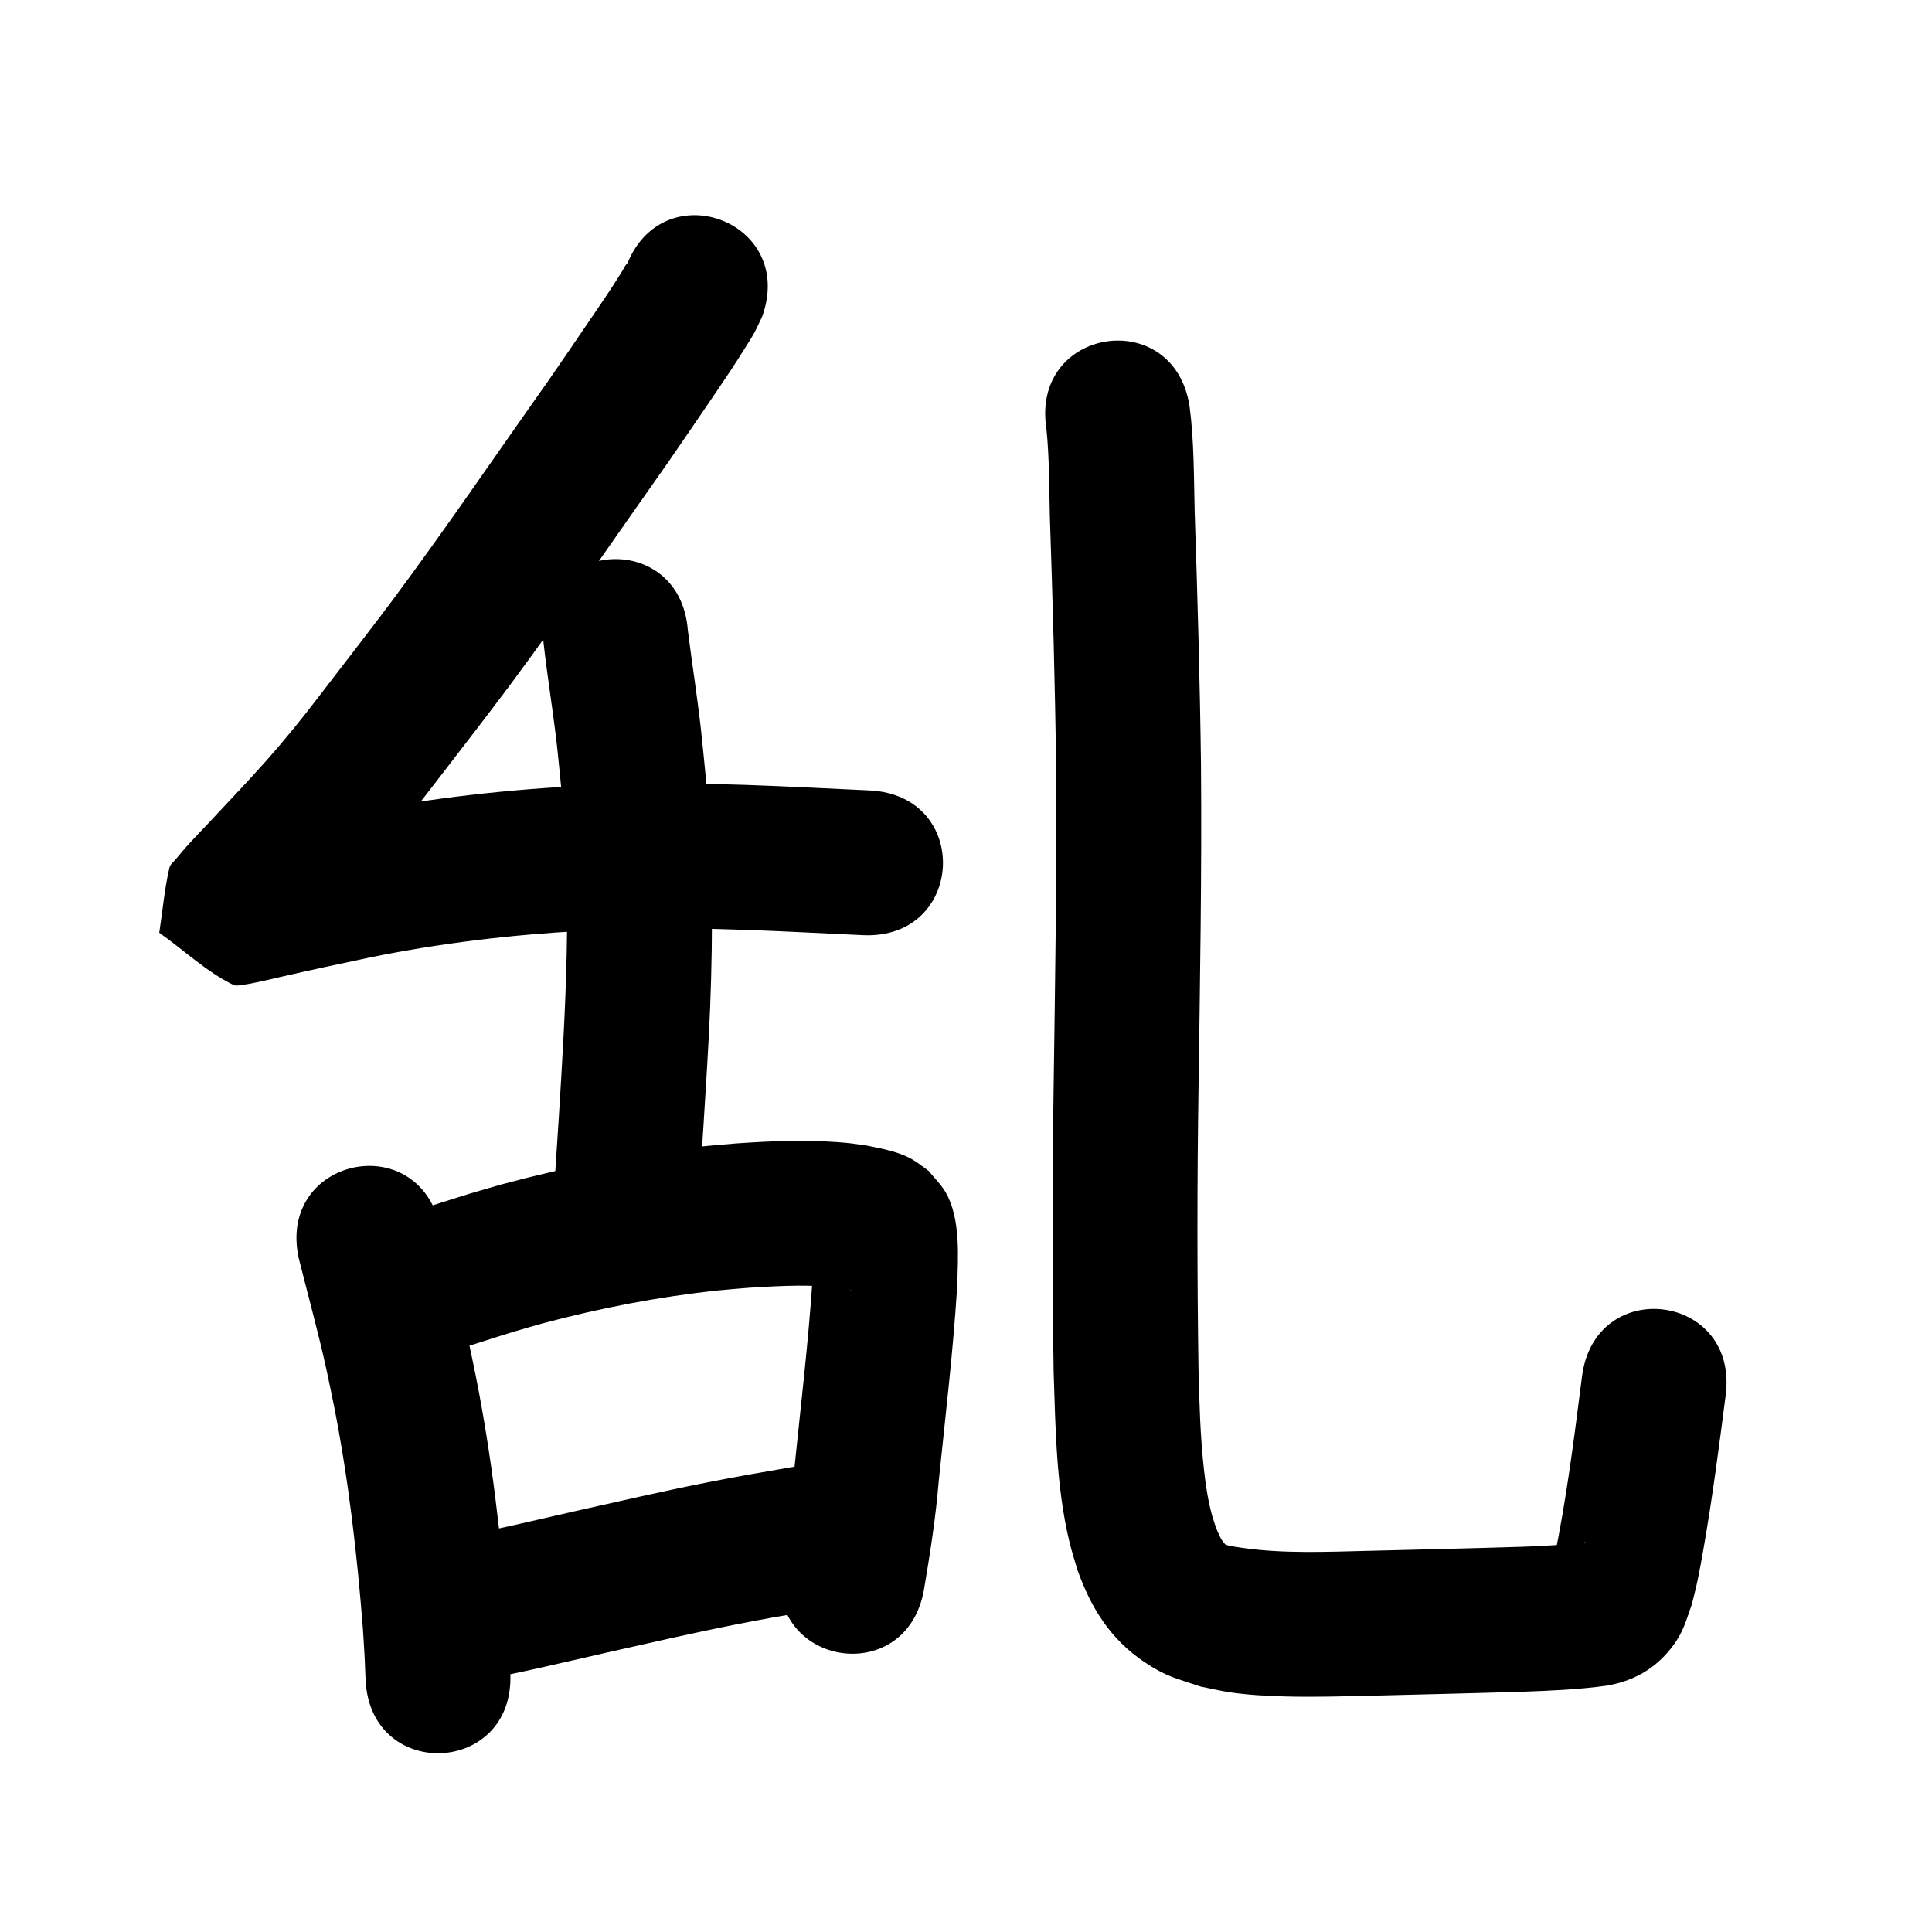 <?xml version="1.0" ?>
<svg xmlns="http://www.w3.org/2000/svg" width="1000" height="1000">
<path d="m 323.917,138.487 c 0.221,-0.719 1.182,-2.699 0.663,-2.156 -1.171,1.225 -1.804,2.869 -2.712,4.3 -1.846,2.908 -3.658,5.837 -5.55,8.715 -2.611,3.973 -5.293,7.899 -7.958,11.835 -9.727,14.367 -14.276,20.936 -24.462,35.776 -27.027,38.195 -53.339,76.921 -81.282,114.462 -5.161,6.933 -10.462,13.76 -15.693,20.64 -5.03,6.543 -10.05,13.093 -15.089,19.629 -10.511,13.633 -15.961,20.952 -26.859,33.813 -9.989,11.788 -20.634,23.003 -31.199,34.269 -7.366,8.152 -15.382,15.788 -22.274,24.367 -1.327,1.651 -3.34,3.013 -3.824,5.075 -2.589,11.029 -3.5,22.385 -5.249,33.577 12.906,9.056 24.504,20.346 38.717,27.168 2.187,1.05 21.141,-3.626 24.422,-4.377 15.341,-3.514 30.716,-6.815 46.119,-10.046 36.139,-7.357 72.833,-11.723 109.648,-13.723 7.721,-0.419 15.453,-0.617 23.179,-0.926 40.716,-1.252 81.405,1.273 122.06,3.154 52.976,2.451 56.442,-72.469 3.466,-74.92 v 0 c -42.822,-1.981 -85.682,-4.584 -128.568,-3.172 -8.439,0.348 -16.885,0.575 -25.318,1.043 -40.249,2.234 -80.358,7.087 -119.866,15.142 -15.205,3.191 -19.865,4.117 -34.675,7.418 -4.324,0.964 -8.64,1.966 -12.958,2.962 -2.753,0.635 -5.593,0.98 -8.254,1.93 -0.468,0.167 0.931,0.346 1.397,0.518 10.904,9.039 21.808,18.077 32.713,27.116 -1.997,10.331 -3.957,20.669 -5.992,30.992 -0.009,0.044 -0.128,-0.056 -0.1,-0.091 6.183,-7.738 13.478,-14.543 20.071,-21.911 11.722,-12.506 23.475,-24.987 34.542,-38.086 11.496,-13.607 17.307,-21.372 28.264,-35.585 5.124,-6.646 10.228,-13.307 15.343,-19.96 5.523,-7.272 11.118,-14.49 16.569,-21.816 28.363,-38.123 55.095,-77.43 82.526,-116.219 9.141,-13.318 15.994,-23.243 24.898,-36.419 6.783,-10.037 9.137,-13.459 15.094,-23.016 1.605,-2.575 3.279,-5.112 4.728,-7.777 1.49,-2.742 2.718,-5.618 4.077,-8.426 17.873,-49.931 -52.74,-75.206 -70.613,-25.276 z"/>
<path d="m 281.259,332.037 c 2.005,18.22 5.066,36.302 7.097,54.522 0.818,7.339 1.474,14.694 2.211,22.041 5.611,56.525 2.166,113.301 -1.333,169.825 -0.624,9.553 -1.248,19.106 -1.873,28.658 -3.457,52.92 71.383,57.81 74.84,4.889 v 0 c 0.63,-9.64 1.259,-19.279 1.889,-28.919 1.2,-19.419 2.708,-42.162 3.472,-61.542 1.582,-40.149 1.429,-80.402 -2.374,-120.434 -0.804,-7.937 -1.523,-15.884 -2.411,-23.812 -1.91,-17.045 -4.615,-33.98 -6.741,-50.994 -4.076,-52.876 -78.855,-47.111 -74.778,5.765 z"/>
<path d="m 154.628,651.228 c 4.767,19.076 10.004,38.03 14.246,57.238 1.395,6.316 2.641,12.664 3.961,18.996 7.57,38.341 12.035,77.194 15.043,116.131 1.096,17.985 0.666,9.422 1.341,25.684 2.233,52.986 77.167,49.828 74.933,-3.158 v 0 c -0.772,-18.099 -0.287,-8.654 -1.5,-28.335 -3.289,-42.14 -8.147,-84.189 -16.406,-125.675 -1.453,-6.929 -2.828,-13.875 -4.358,-20.787 -4.166,-18.811 -9.184,-37.409 -13.98,-56.062 -11.29,-51.817 -84.571,-35.851 -73.281,15.966 z"/>
<path d="m 220.384,702.418 c 15.497,-2.978 30.342,-8.547 45.413,-13.091 4.976,-1.5 9.988,-2.879 14.982,-4.318 29.787,-7.946 60.156,-13.825 90.824,-17.069 5.34,-0.565 10.7,-0.931 16.049,-1.397 16.692,-0.977 33.605,-2.102 50.194,0.626 0.755,0.179 2.5,0.565 3.337,0.845 0.041,0.014 -0.081,0.05 -0.123,0.039 -0.482,-0.127 -0.964,-0.264 -1.428,-0.448 -0.781,-0.309 -1.581,-0.594 -2.301,-1.025 -1.931,-1.158 -3.754,-2.488 -5.631,-3.733 -8.652,-9.99 -6,-5.323 -10.523,-15.517 -0.19,-0.429 -0.414,-1.775 -0.504,-1.315 -0.214,1.095 0.095,2.231 0.107,3.347 0.068,6.483 -0.053,7.149 -0.314,14.335 -2.161,31.709 -5.891,63.29 -9.143,94.901 -1.386,17.222 -4.012,34.277 -6.945,51.286 -8.929,52.276 65,64.904 73.929,12.628 v 0 c 3.161,-18.661 6.081,-37.359 7.622,-56.24 3.429,-33.34 7.406,-66.648 9.496,-100.106 0.463,-15.188 1.954,-35.447 -5.994,-49.11 -2.369,-4.072 -5.871,-7.369 -8.807,-11.053 -2.488,-1.77 -4.88,-3.686 -7.465,-5.311 -7.042,-4.425 -16.096,-6.019 -24.095,-7.678 -6.777,-0.982 -8.356,-1.323 -15.519,-1.845 -17.485,-1.274 -35.038,-0.544 -52.504,0.667 -6.217,0.558 -12.445,1.003 -18.651,1.673 -34.592,3.737 -68.849,10.402 -102.436,19.45 -5.59,1.62 -11.198,3.179 -16.771,4.859 -11.406,3.439 -22.656,7.427 -34.18,10.469 -52.419,8.046 -41.04,82.178 11.379,74.132 z"/>
<path d="m 246.443,870.124 c 22.609,-4.243 44.998,-9.595 67.42,-14.715 22.046,-4.941 44.059,-10.042 66.225,-14.429 17.116,-3.387 25.268,-4.702 42.124,-7.622 52.253,-9.061 39.438,-82.959 -12.815,-73.897 v 0 c -18.111,3.144 -26.121,4.431 -44.572,8.089 -22.645,4.489 -45.138,9.69 -67.661,14.742 -20.665,4.719 -41.304,9.59 -62.101,13.701 -52.419,8.047 -41.039,82.178 11.38,74.132 z"/>
<path d="m 541.605,221.764 c 1.558,15.081 1.421,30.329 1.797,45.477 1.465,43.272 2.695,86.547 3.242,129.841 0.447,55.141 -0.526,110.278 -1.277,165.412 -0.757,49.104 -0.739,98.214 -0.013,147.318 0.996,29.532 1.273,59.538 8.223,88.44 1.139,4.737 2.675,9.369 4.012,14.054 7.017,19.867 17.074,36.147 34.937,48.095 11.237,7.516 16.296,8.297 28.917,12.553 4.995,0.982 9.953,2.184 14.986,2.947 9.251,1.402 19.785,1.943 29.124,2.183 14.815,0.382 29.653,-0.064 44.463,-0.399 26.259,-0.678 52.52,-1.247 78.774,-2.077 14.201,-0.524 28.43,-1.129 42.517,-3.075 13.955,-2.305 25.323,-8.586 34.076,-19.971 5.965,-7.758 7.093,-13.21 10.362,-22.316 1.013,-4.265 2.143,-8.504 3.039,-12.795 1.118,-5.356 2.06,-10.747 3.001,-16.136 4.596,-26.33 8.04,-52.786 11.436,-79.292 6.73,-52.604 -67.664,-62.121 -74.394,-9.517 v 0 c -4.064,31.815 -8.042,63.699 -14.59,95.122 0.089,0.256 0.042,0.919 0.267,0.768 0.837,-0.56 1.25,-1.59 1.988,-2.276 4.661,-4.332 7.991,-6.657 14.233,-7.971 0.101,-0.021 -0.171,0.114 -0.256,0.172 -3.718,0.625 -7.475,0.861 -11.233,1.138 -7.597,0.561 -15.204,0.957 -22.818,1.187 -26.033,0.824 -52.073,1.385 -78.11,2.059 -21.646,0.497 -43.503,1.541 -65.012,-1.497 -0.672,-0.121 -8.312,-1.114 -9.07,-1.843 -2.387,-2.298 -3.358,-5.394 -4.714,-8.32 -0.821,-2.616 -1.778,-5.192 -2.462,-7.847 -1.979,-7.687 -3.035,-14.913 -3.91,-22.84 -1.893,-17.152 -2.371,-34.421 -2.795,-51.657 -0.719,-48.393 -0.731,-96.792 0.014,-145.186 0.76,-55.792 1.741,-111.587 1.278,-167.386 -0.556,-43.596 -1.777,-87.173 -3.259,-130.747 -0.455,-18.349 -0.268,-36.821 -2.65,-55.049 -8.082,-52.414 -82.206,-40.984 -74.124,11.429 z"/>
</svg>
